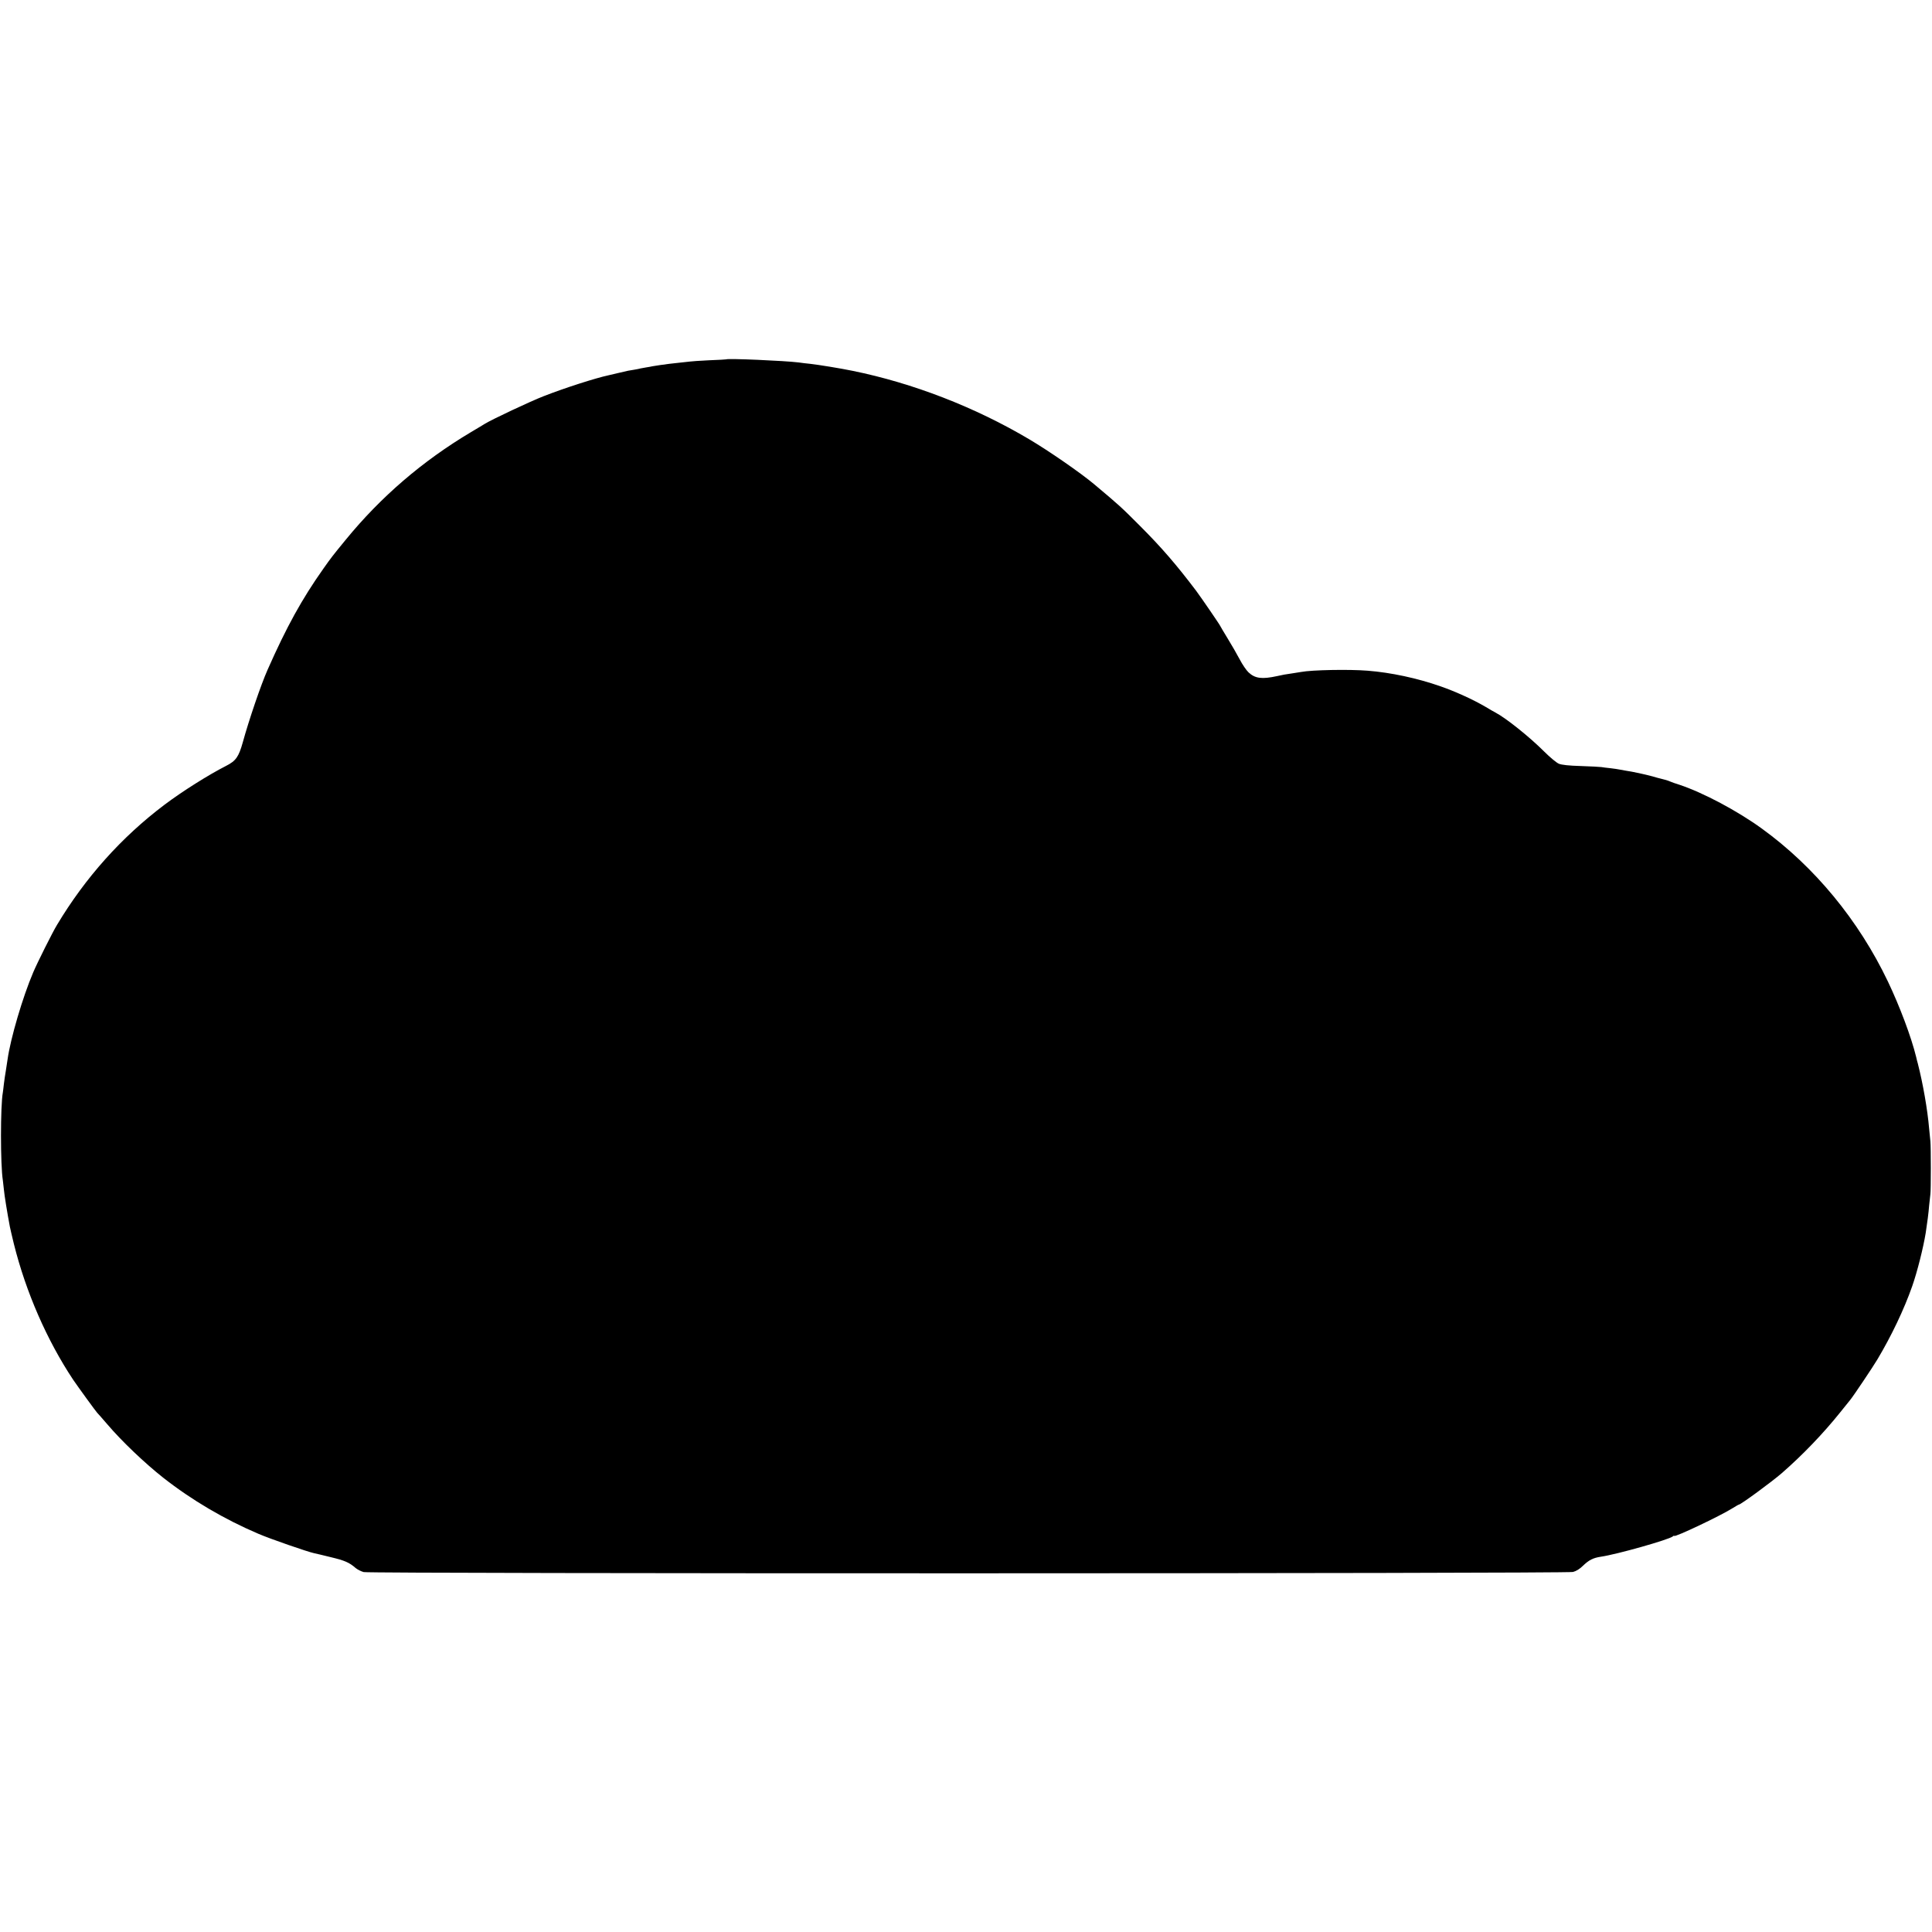 <?xml version="1.0" standalone="no"?>
<!DOCTYPE svg PUBLIC "-//W3C//DTD SVG 20010904//EN"
 "http://www.w3.org/TR/2001/REC-SVG-20010904/DTD/svg10.dtd">
<svg version="1.0" xmlns="http://www.w3.org/2000/svg"
 width="1686pt" height="1686pt" viewBox="0 0 1686 1686"
 preserveAspectRatio="xMidYMid meet">
<g transform="translate(0,1686) scale(0.1,-0.1)"
fill="#000000" stroke="none">
<path d="M6337 13724 c-1 -1 -68 -5 -150 -8 -81 -4 -155 -9 -165 -11 -9 -1
-51 -6 -92 -10 -41 -5 -82 -9 -90 -10 -38 -4 -127 -18 -145 -21 -11 -3 -36 -7
-55 -10 -19 -3 -42 -7 -50 -9 -8 -3 -32 -7 -54 -11 -47 -7 -53 -8 -141 -29
-38 -9 -77 -18 -85 -20 -112 -24 -378 -109 -565 -182 -114 -44 -452 -203 -515
-242 -8 -5 -62 -38 -120 -72 -423 -252 -786 -564 -1092 -938 -114 -139 -128
-157 -195 -252 -189 -267 -323 -511 -488 -884 -57 -128 -164 -442 -216 -632
-36 -128 -60 -163 -147 -207 -153 -78 -380 -221 -537 -339 -374 -282 -691
-636 -938 -1049 -38 -62 -172 -330 -207 -413 -92 -215 -198 -576 -224 -760 -3
-22 -10 -66 -15 -98 -6 -32 -13 -84 -17 -115 -3 -31 -8 -65 -9 -74 -22 -116
-22 -635 0 -770 2 -13 6 -49 9 -80 4 -47 29 -201 52 -323 3 -16 19 -84 35
-150 105 -421 288 -840 517 -1185 42 -62 202 -282 211 -290 4 -3 43 -48 88
-100 126 -148 328 -340 488 -466 247 -194 532 -362 830 -489 102 -44 429 -157
485 -169 14 -3 80 -18 147 -35 121 -29 161 -46 217 -95 16 -13 47 -29 70 -35
59 -15 10495 -14 10553 1 28 7 59 26 88 55 51 49 88 68 155 78 139 20 591 148
628 177 6 6 12 8 12 5 0 -17 404 175 507 240 29 18 55 33 58 33 16 0 285 197
375 275 180 157 359 343 509 530 40 50 79 98 87 108 26 31 199 289 237 353
123 206 234 439 304 639 45 128 97 337 118 465 14 91 25 175 30 240 4 41 9 86
11 100 5 31 5 412 0 460 -2 19 -7 69 -11 110 -14 167 -54 394 -99 570 -3 8 -9
33 -14 55 -43 176 -144 444 -247 660 -255 534 -641 1002 -1101 1335 -211 153
-511 313 -719 382 -33 10 -69 23 -80 28 -20 9 -48 17 -82 25 -10 2 -43 11 -73
20 -63 17 -176 42 -235 50 -22 4 -47 8 -55 10 -8 2 -42 7 -75 11 -33 3 -69 8
-80 10 -11 2 -91 6 -178 9 -107 3 -169 10 -193 20 -20 8 -78 56 -129 107 -129
129 -335 293 -425 340 -14 7 -52 29 -85 49 -107 63 -263 134 -392 179 -205 72
-435 121 -638 137 -162 13 -486 7 -581 -11 -10 -2 -41 -7 -69 -11 -76 -11 -86
-13 -140 -25 -133 -29 -193 -21 -250 33 -19 18 -53 68 -76 112 -23 44 -71 127
-106 184 -35 57 -63 105 -63 106 0 6 -166 248 -212 310 -171 226 -302 378
-488 564 -167 168 -187 185 -400 364 -119 100 -395 291 -569 394 -472 280
-1014 490 -1541 597 -106 22 -305 54 -370 61 -30 3 -75 8 -100 12 -120 15
-621 37 -633 27z"/>
</g>
</svg>
